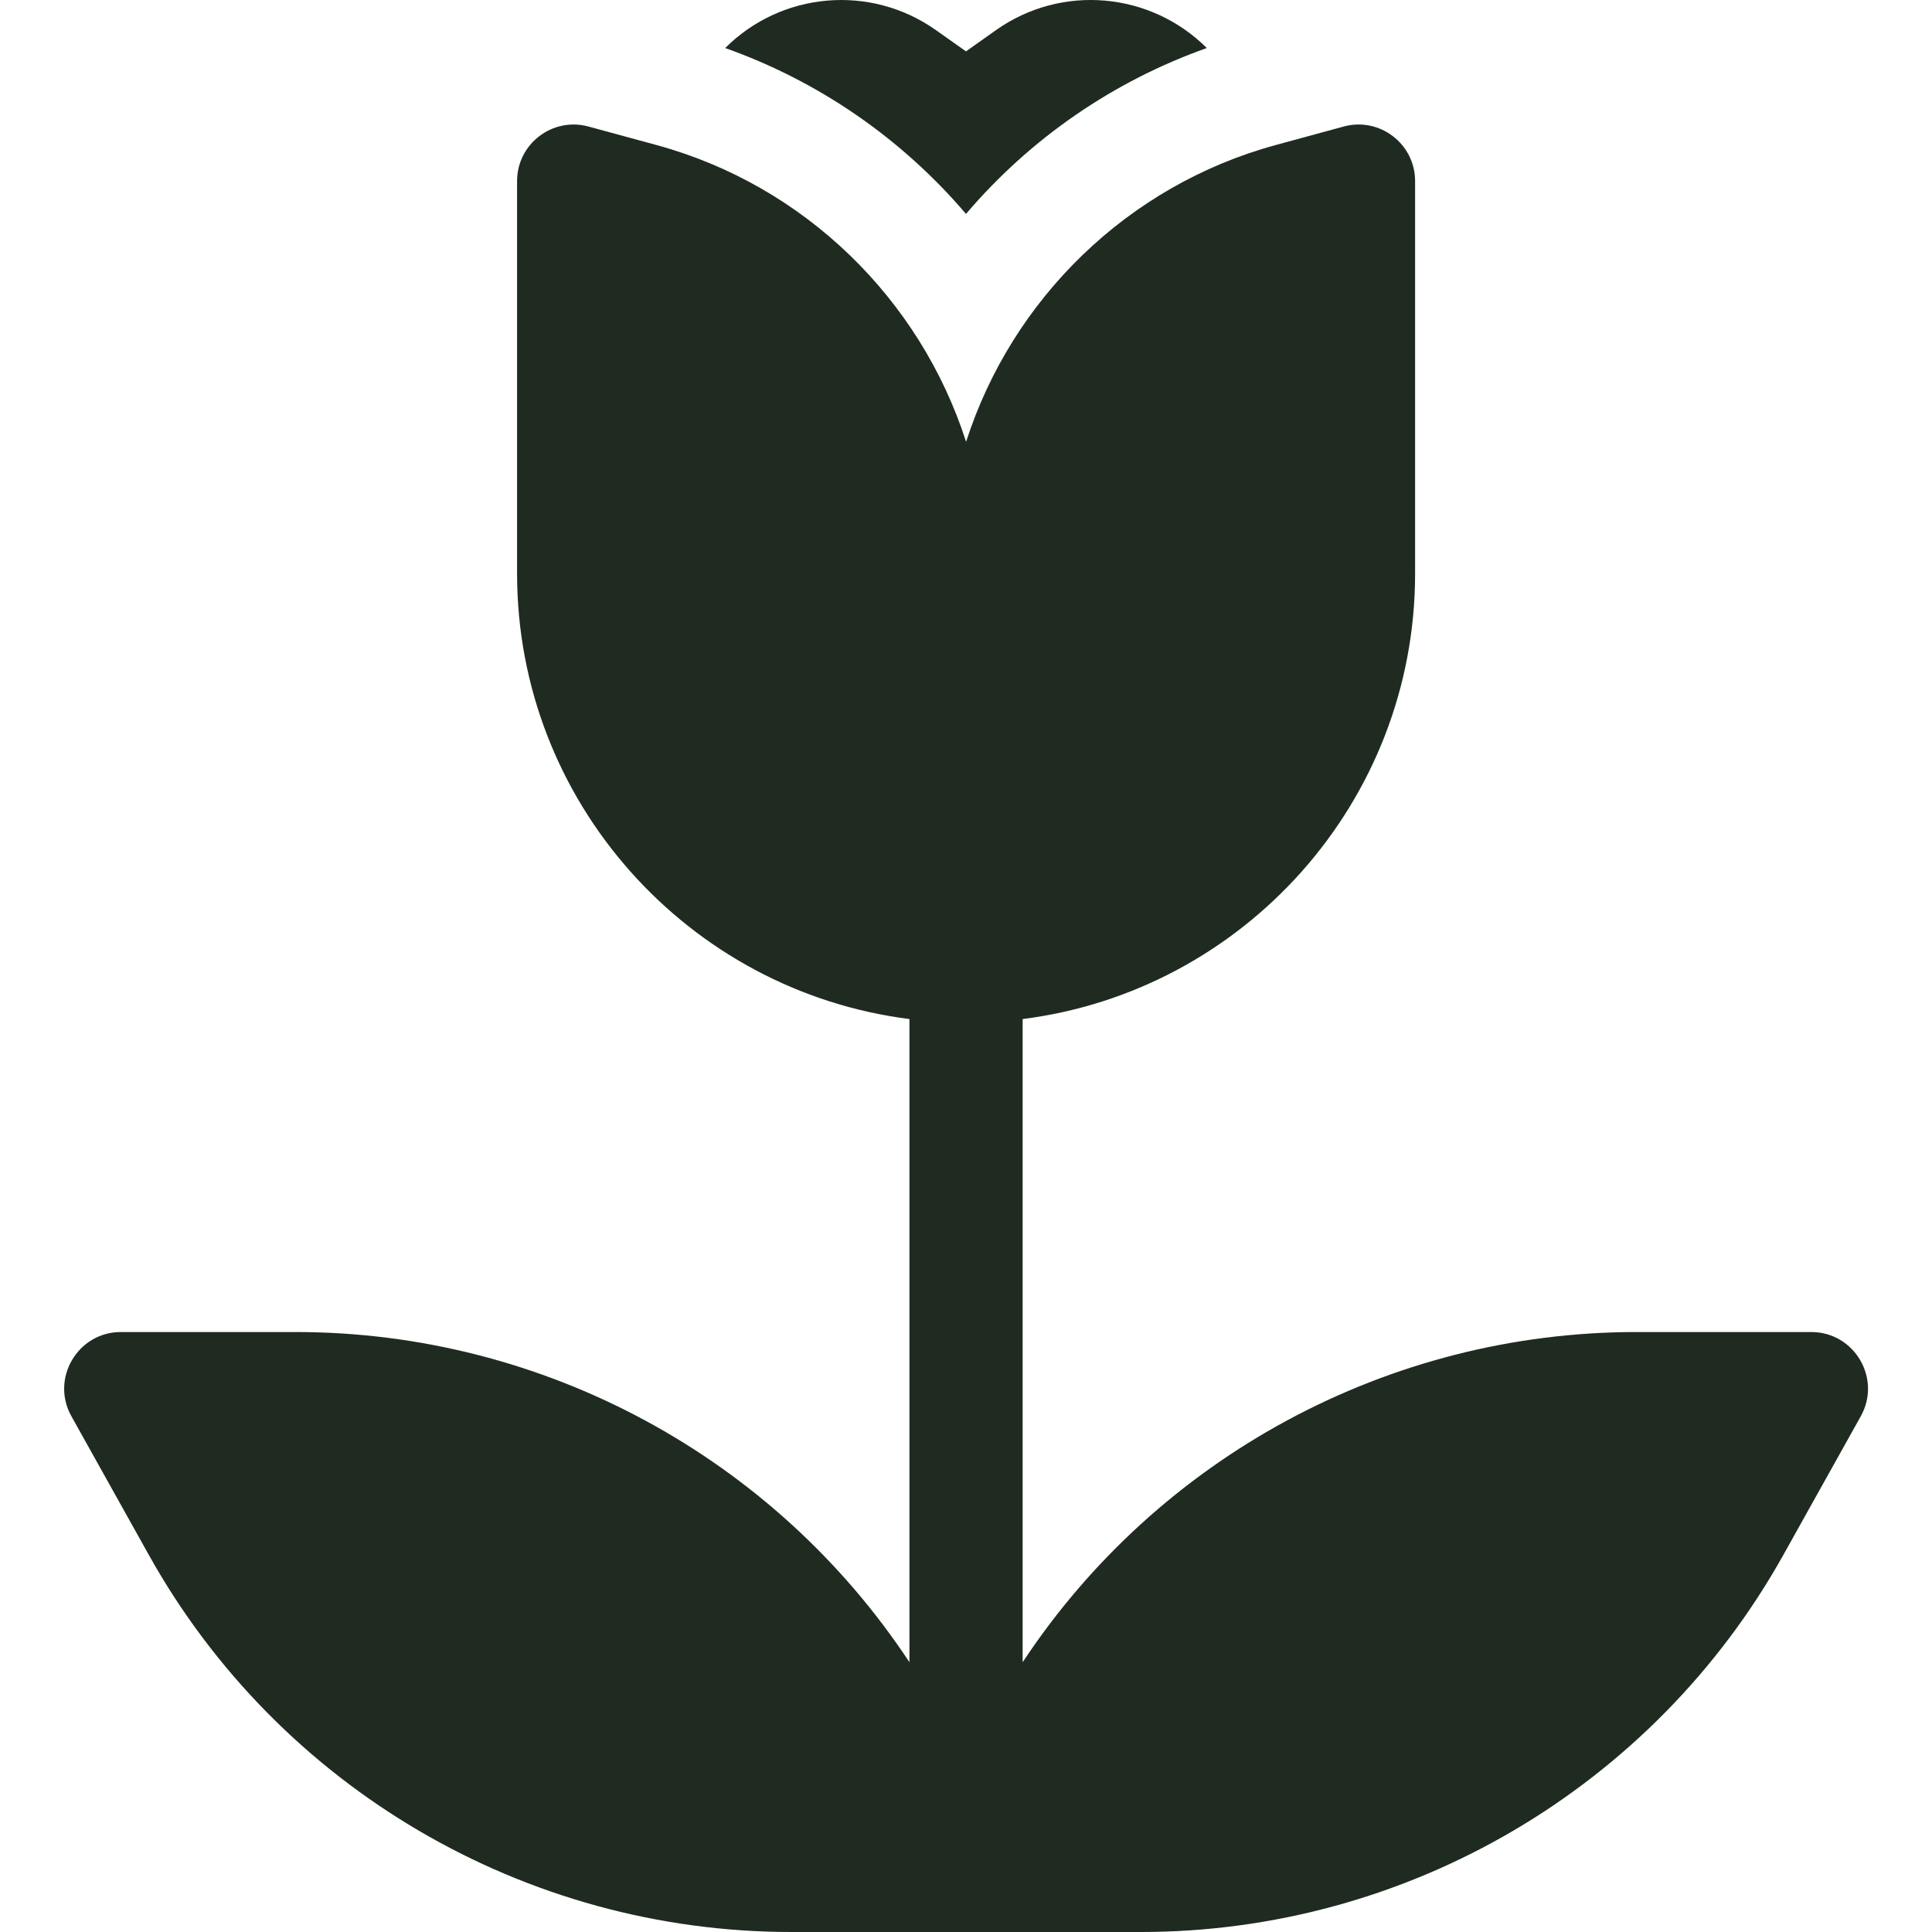 <svg width="22" height="22" viewBox="0 0 22 22" fill="none" xmlns="http://www.w3.org/2000/svg">
<g clip-path="url(#clip0_4158_513)">
<path d="M11 2.436C11.738 1.569 12.687 0.921 13.742 0.547C13.103 -0.091 12.09 -0.187 11.34 0.344L11 0.585L10.659 0.344C9.91 -0.186 8.897 -0.092 8.258 0.547C9.312 0.921 10.261 1.569 11 2.436Z" fill="#1F2B20"/>
<path d="M20.626 15.168H18.635C15.811 15.168 13.188 16.594 11.645 18.928V11.604C14.162 11.286 16.114 9.133 16.114 6.531V2.062C16.114 1.638 15.71 1.329 15.3 1.441L14.525 1.652C12.838 2.112 11.522 3.408 11.001 5.031C10.48 3.408 9.164 2.112 7.477 1.652L6.702 1.441C6.292 1.329 5.888 1.638 5.888 2.062V6.531C5.888 9.133 7.84 11.286 10.356 11.604V18.928C8.814 16.594 6.19 15.168 3.367 15.168H1.376C0.886 15.168 0.573 15.697 0.813 16.127L1.694 17.705C3.172 20.354 5.976 22 9.01 22H12.992C16.026 22 18.829 20.354 20.308 17.705L21.189 16.127C21.429 15.697 21.116 15.168 20.626 15.168Z" fill="#1F2B20"/>
</g>
<defs>
<clipPath id="clip0_4158_513">
<rect width="22" height="22" fill="white"/>
</clipPath>
</defs>
</svg>
